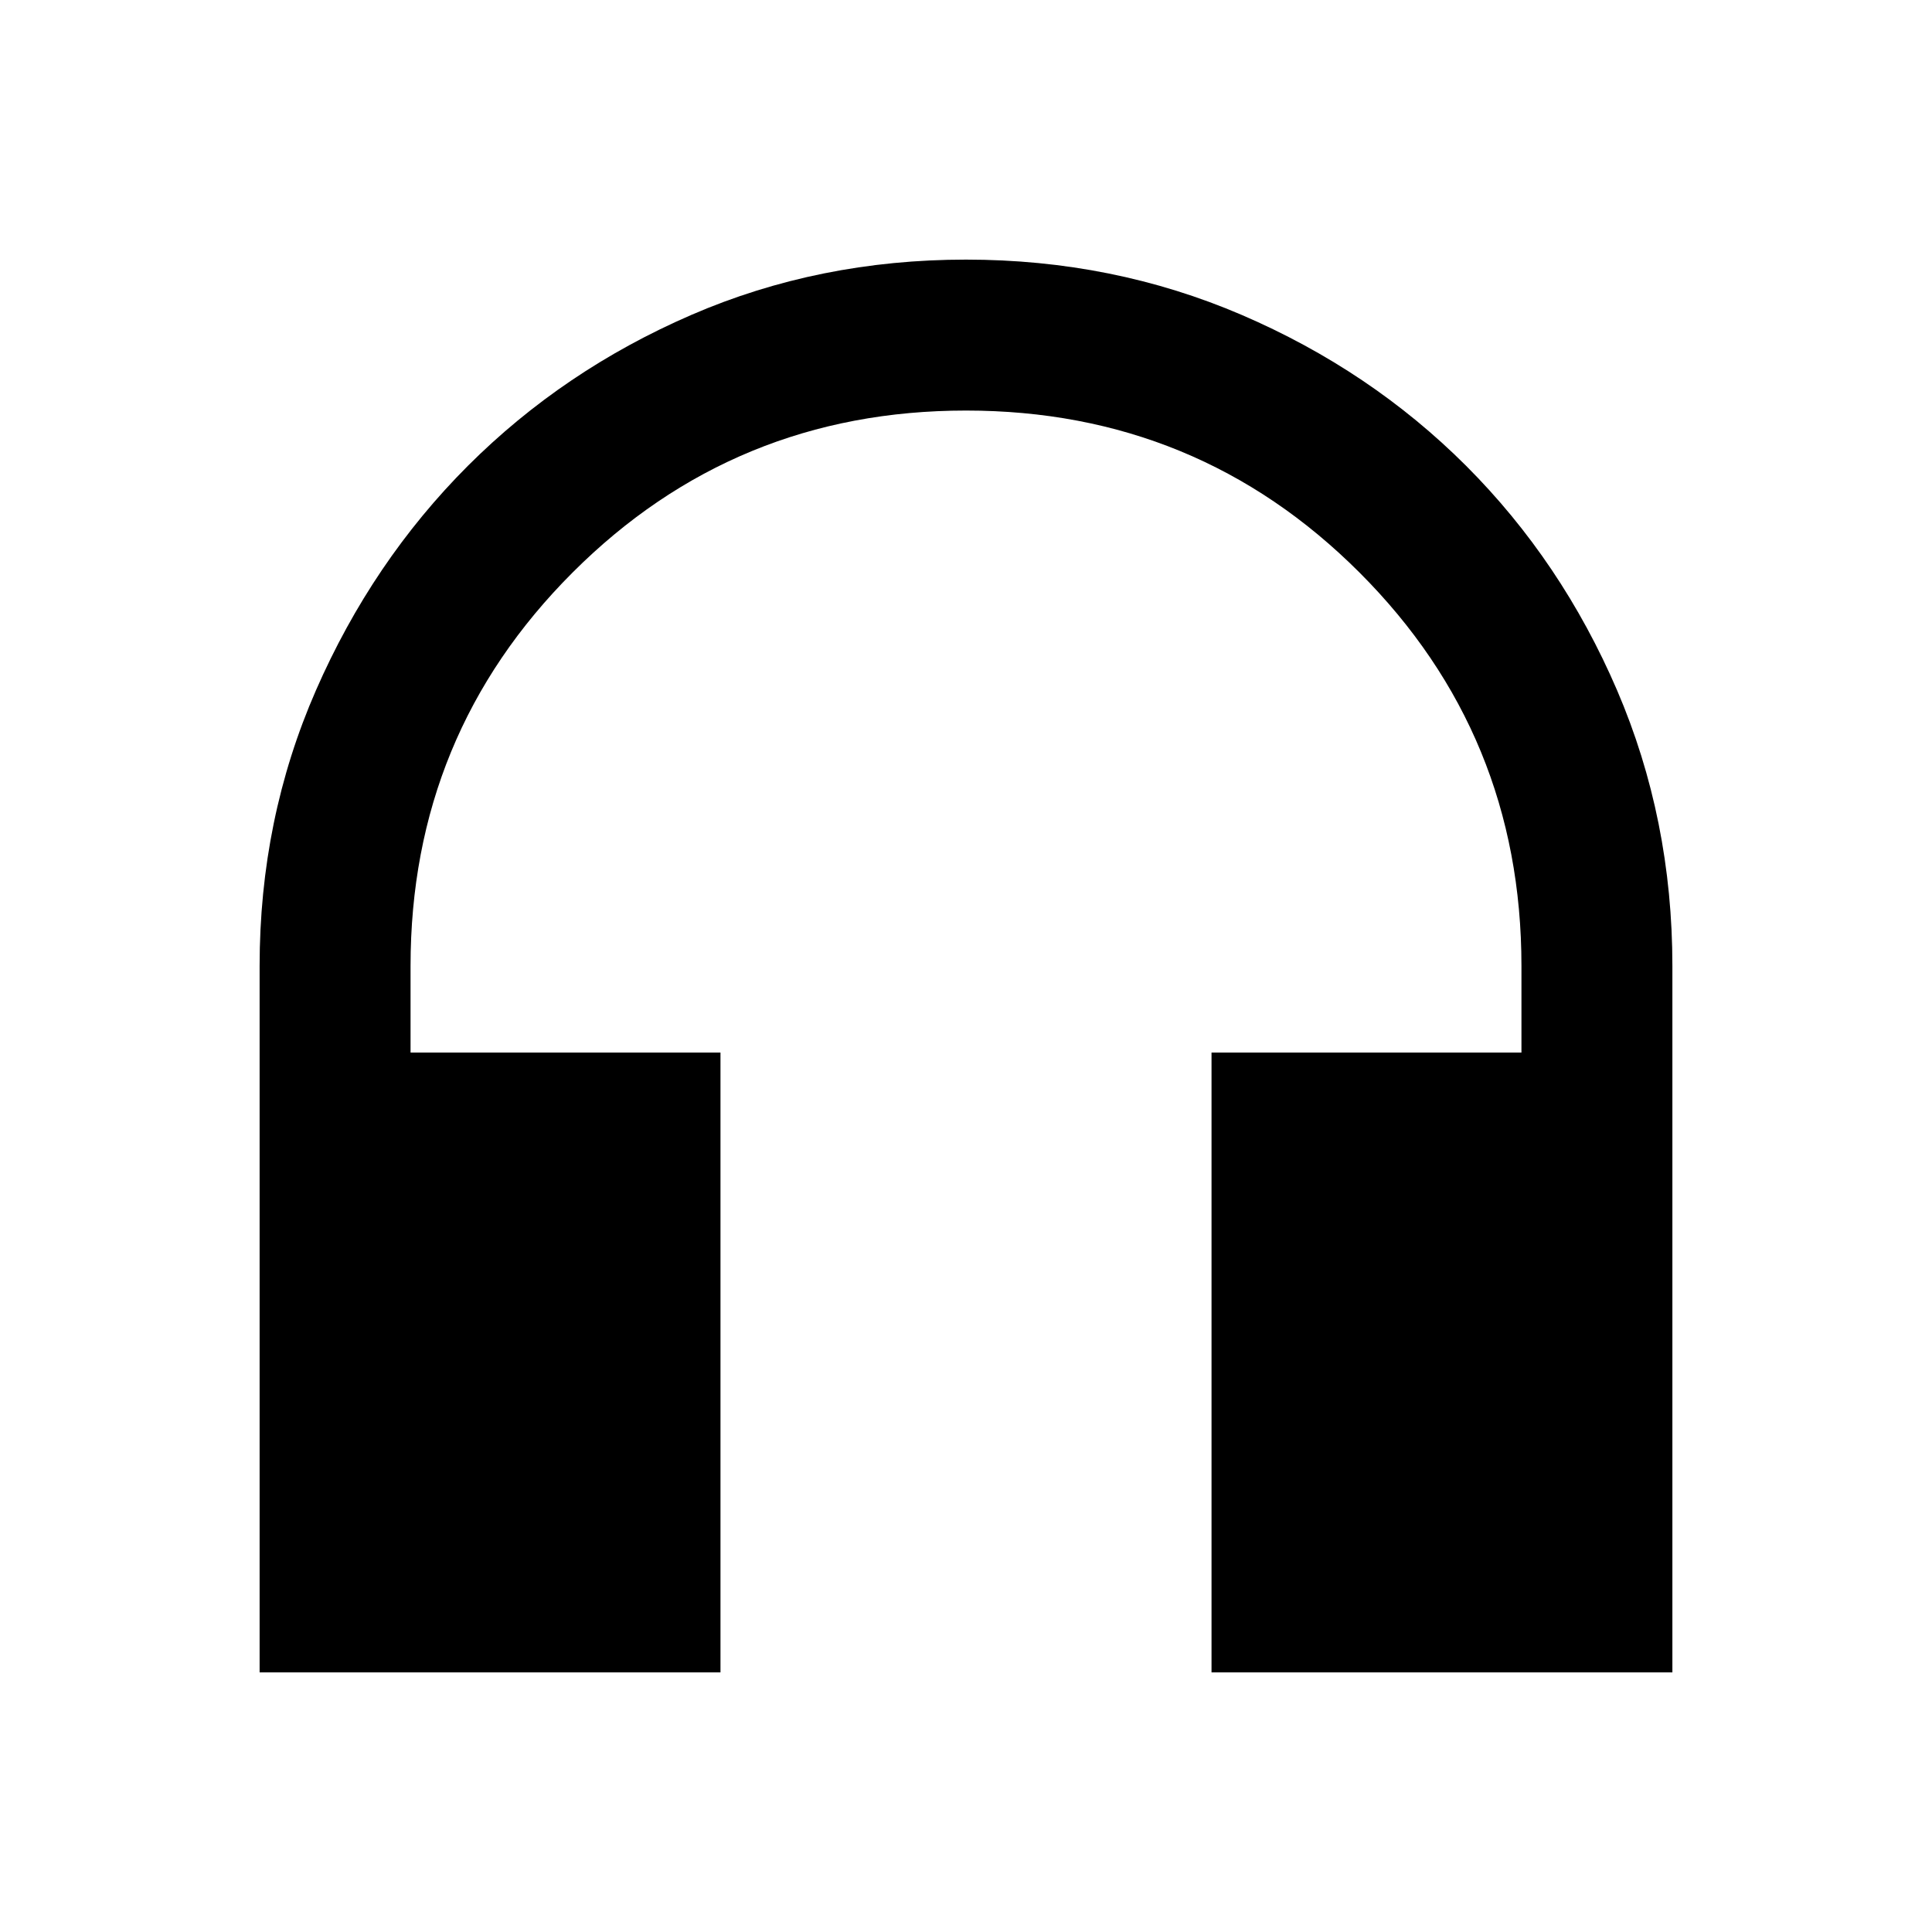 <svg xmlns="http://www.w3.org/2000/svg" height="24" width="24"><path d="M3.225 20.775V12q0-1.825.7-3.425.7-1.6 1.887-2.788Q7 4.6 8.588 3.912q1.587-.687 3.412-.687t3.425.687q1.6.688 2.788 1.875 1.187 1.188 1.875 2.788.687 1.6.687 3.425v8.775H15.05v-7.7h3.85V12q0-2.875-2.012-4.888Q14.875 5.1 12 5.1T7.113 7.112Q5.1 9.125 5.1 12v1.075h3.85v7.7Z"/></svg>